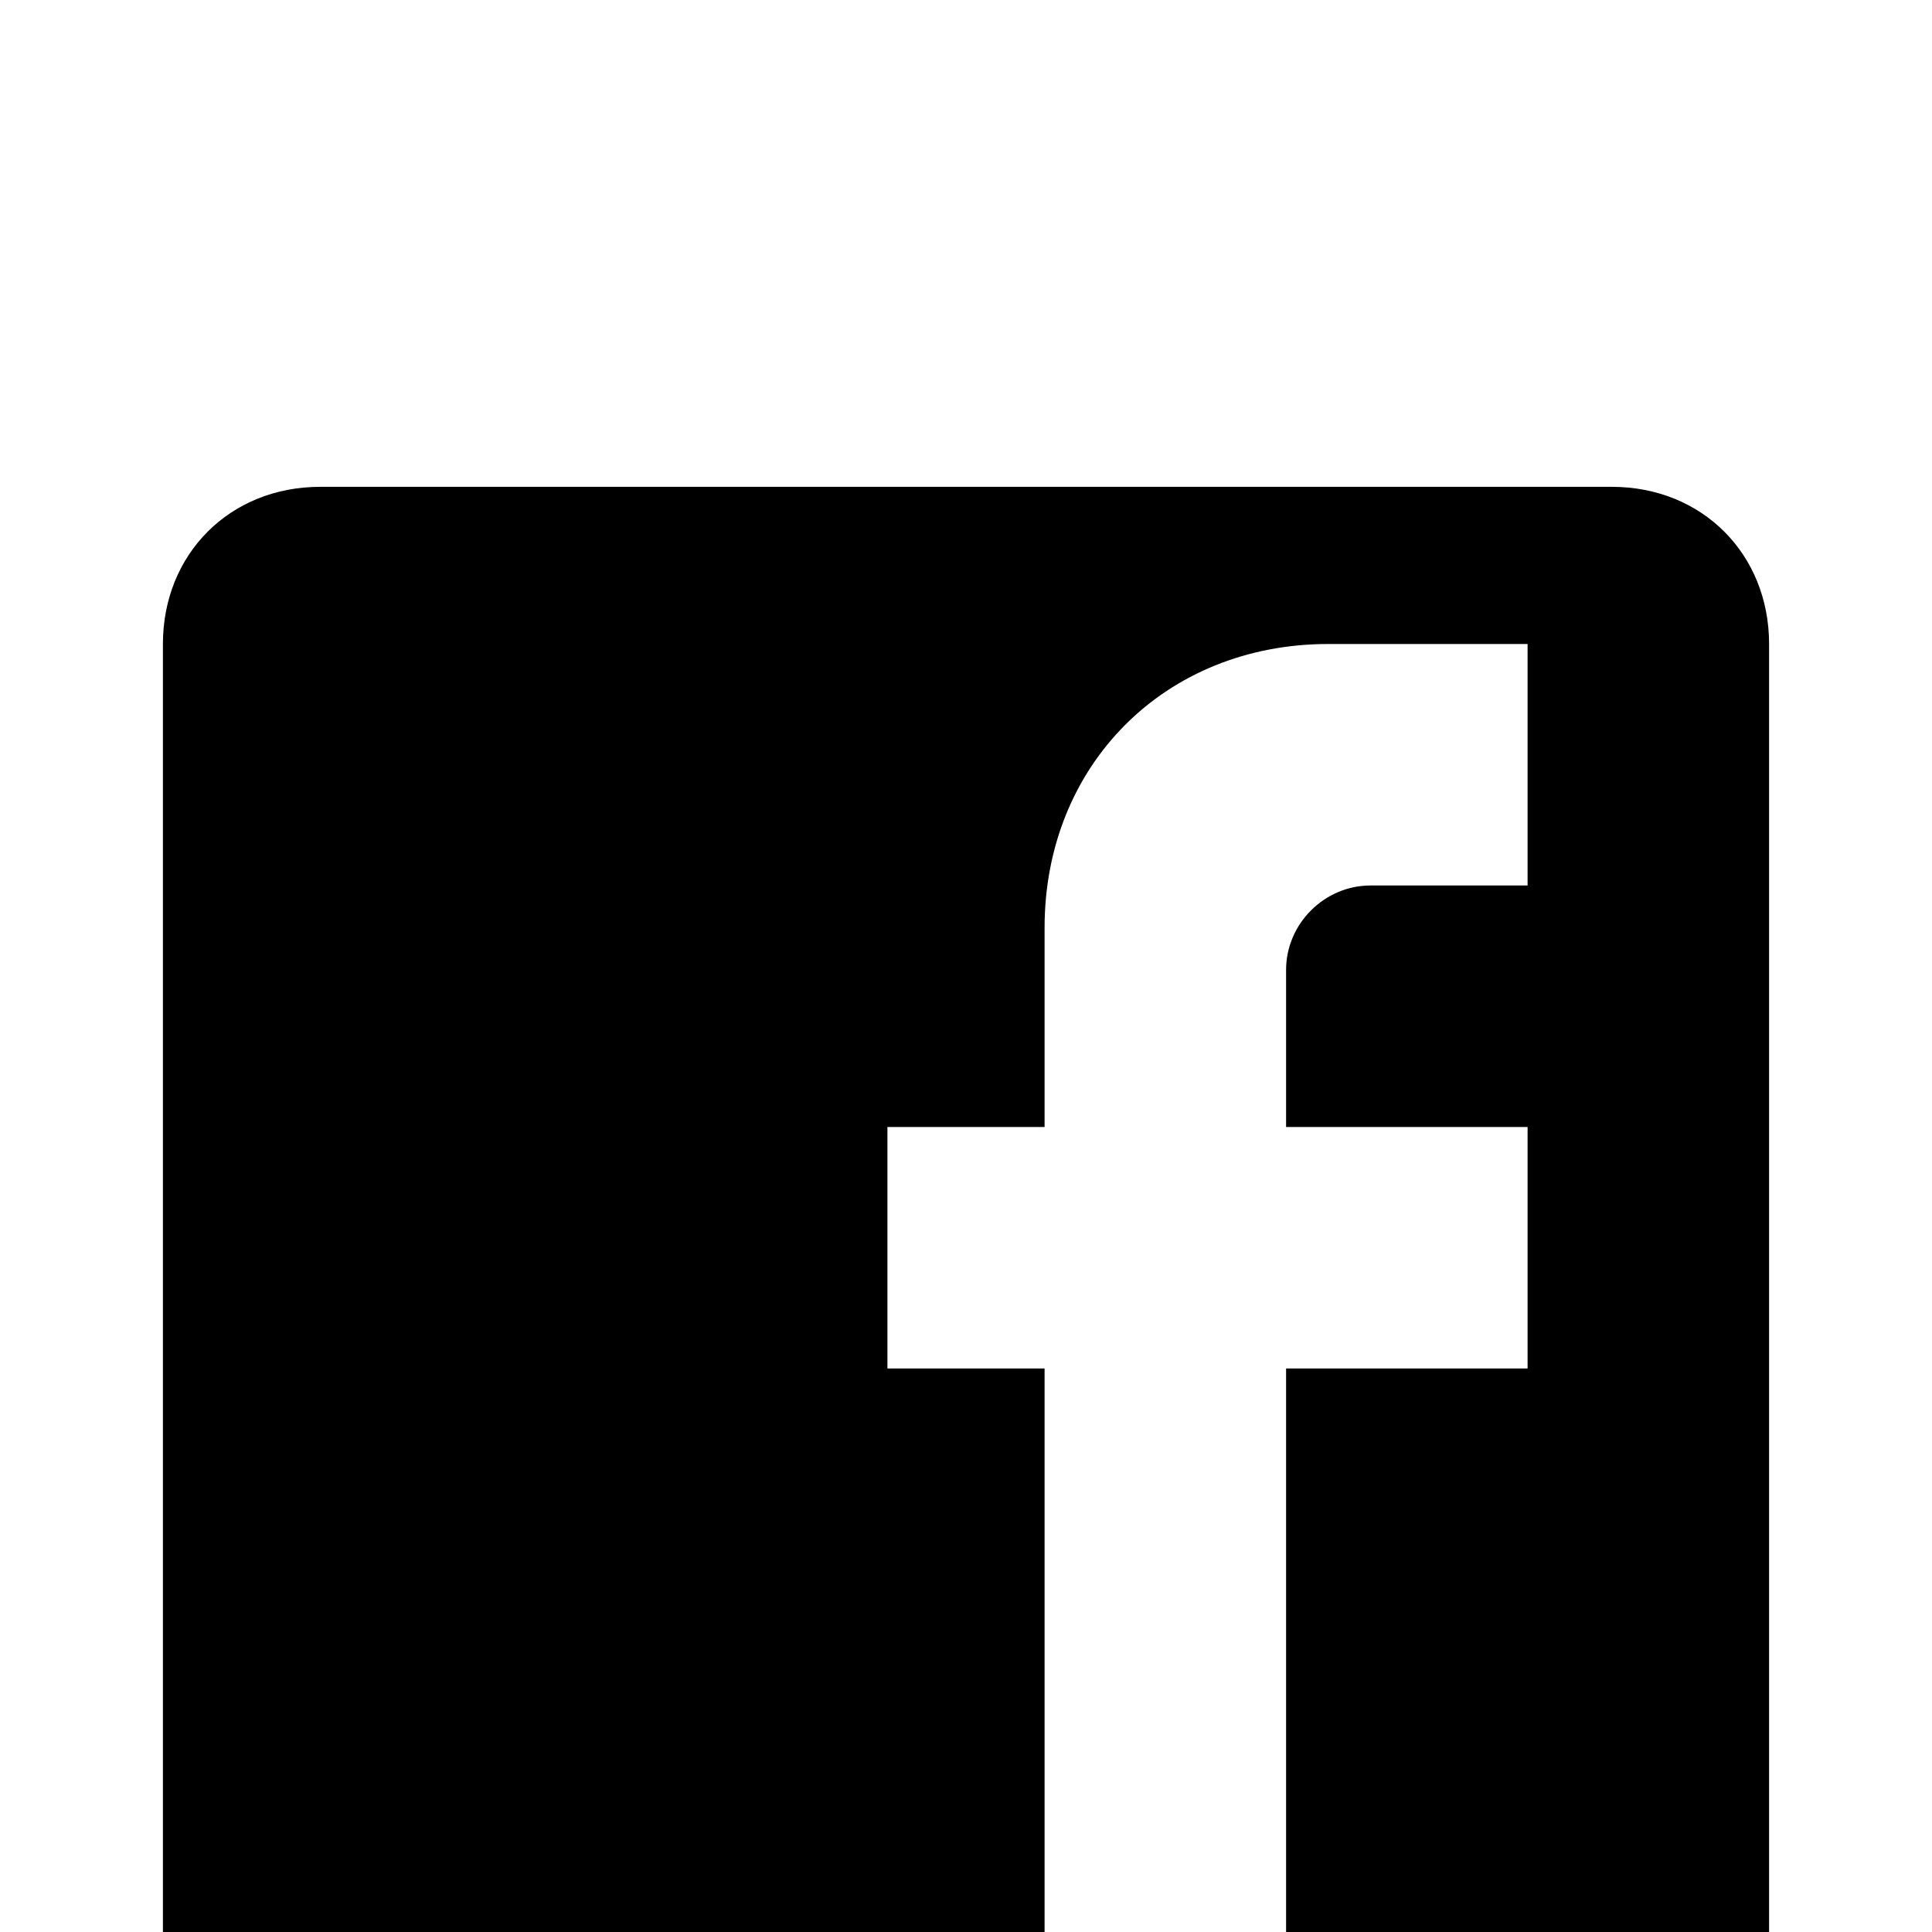 <svg xmlns="http://www.w3.org/2000/svg" viewBox="0 -168 1008 1008"><path fill="currentColor" d="M167 86h674c47 0 82 35 82 82v674c0 47-35 82-82 82H167c-47 0-82-35-82-82V168c0-47 35-82 82-82zm630 208V168H693c-85 0-148 63-148 148v104h-82v126h82v296h126V546h126V420H671v-82c0-24 20-44 44-44h82z"/></svg>
